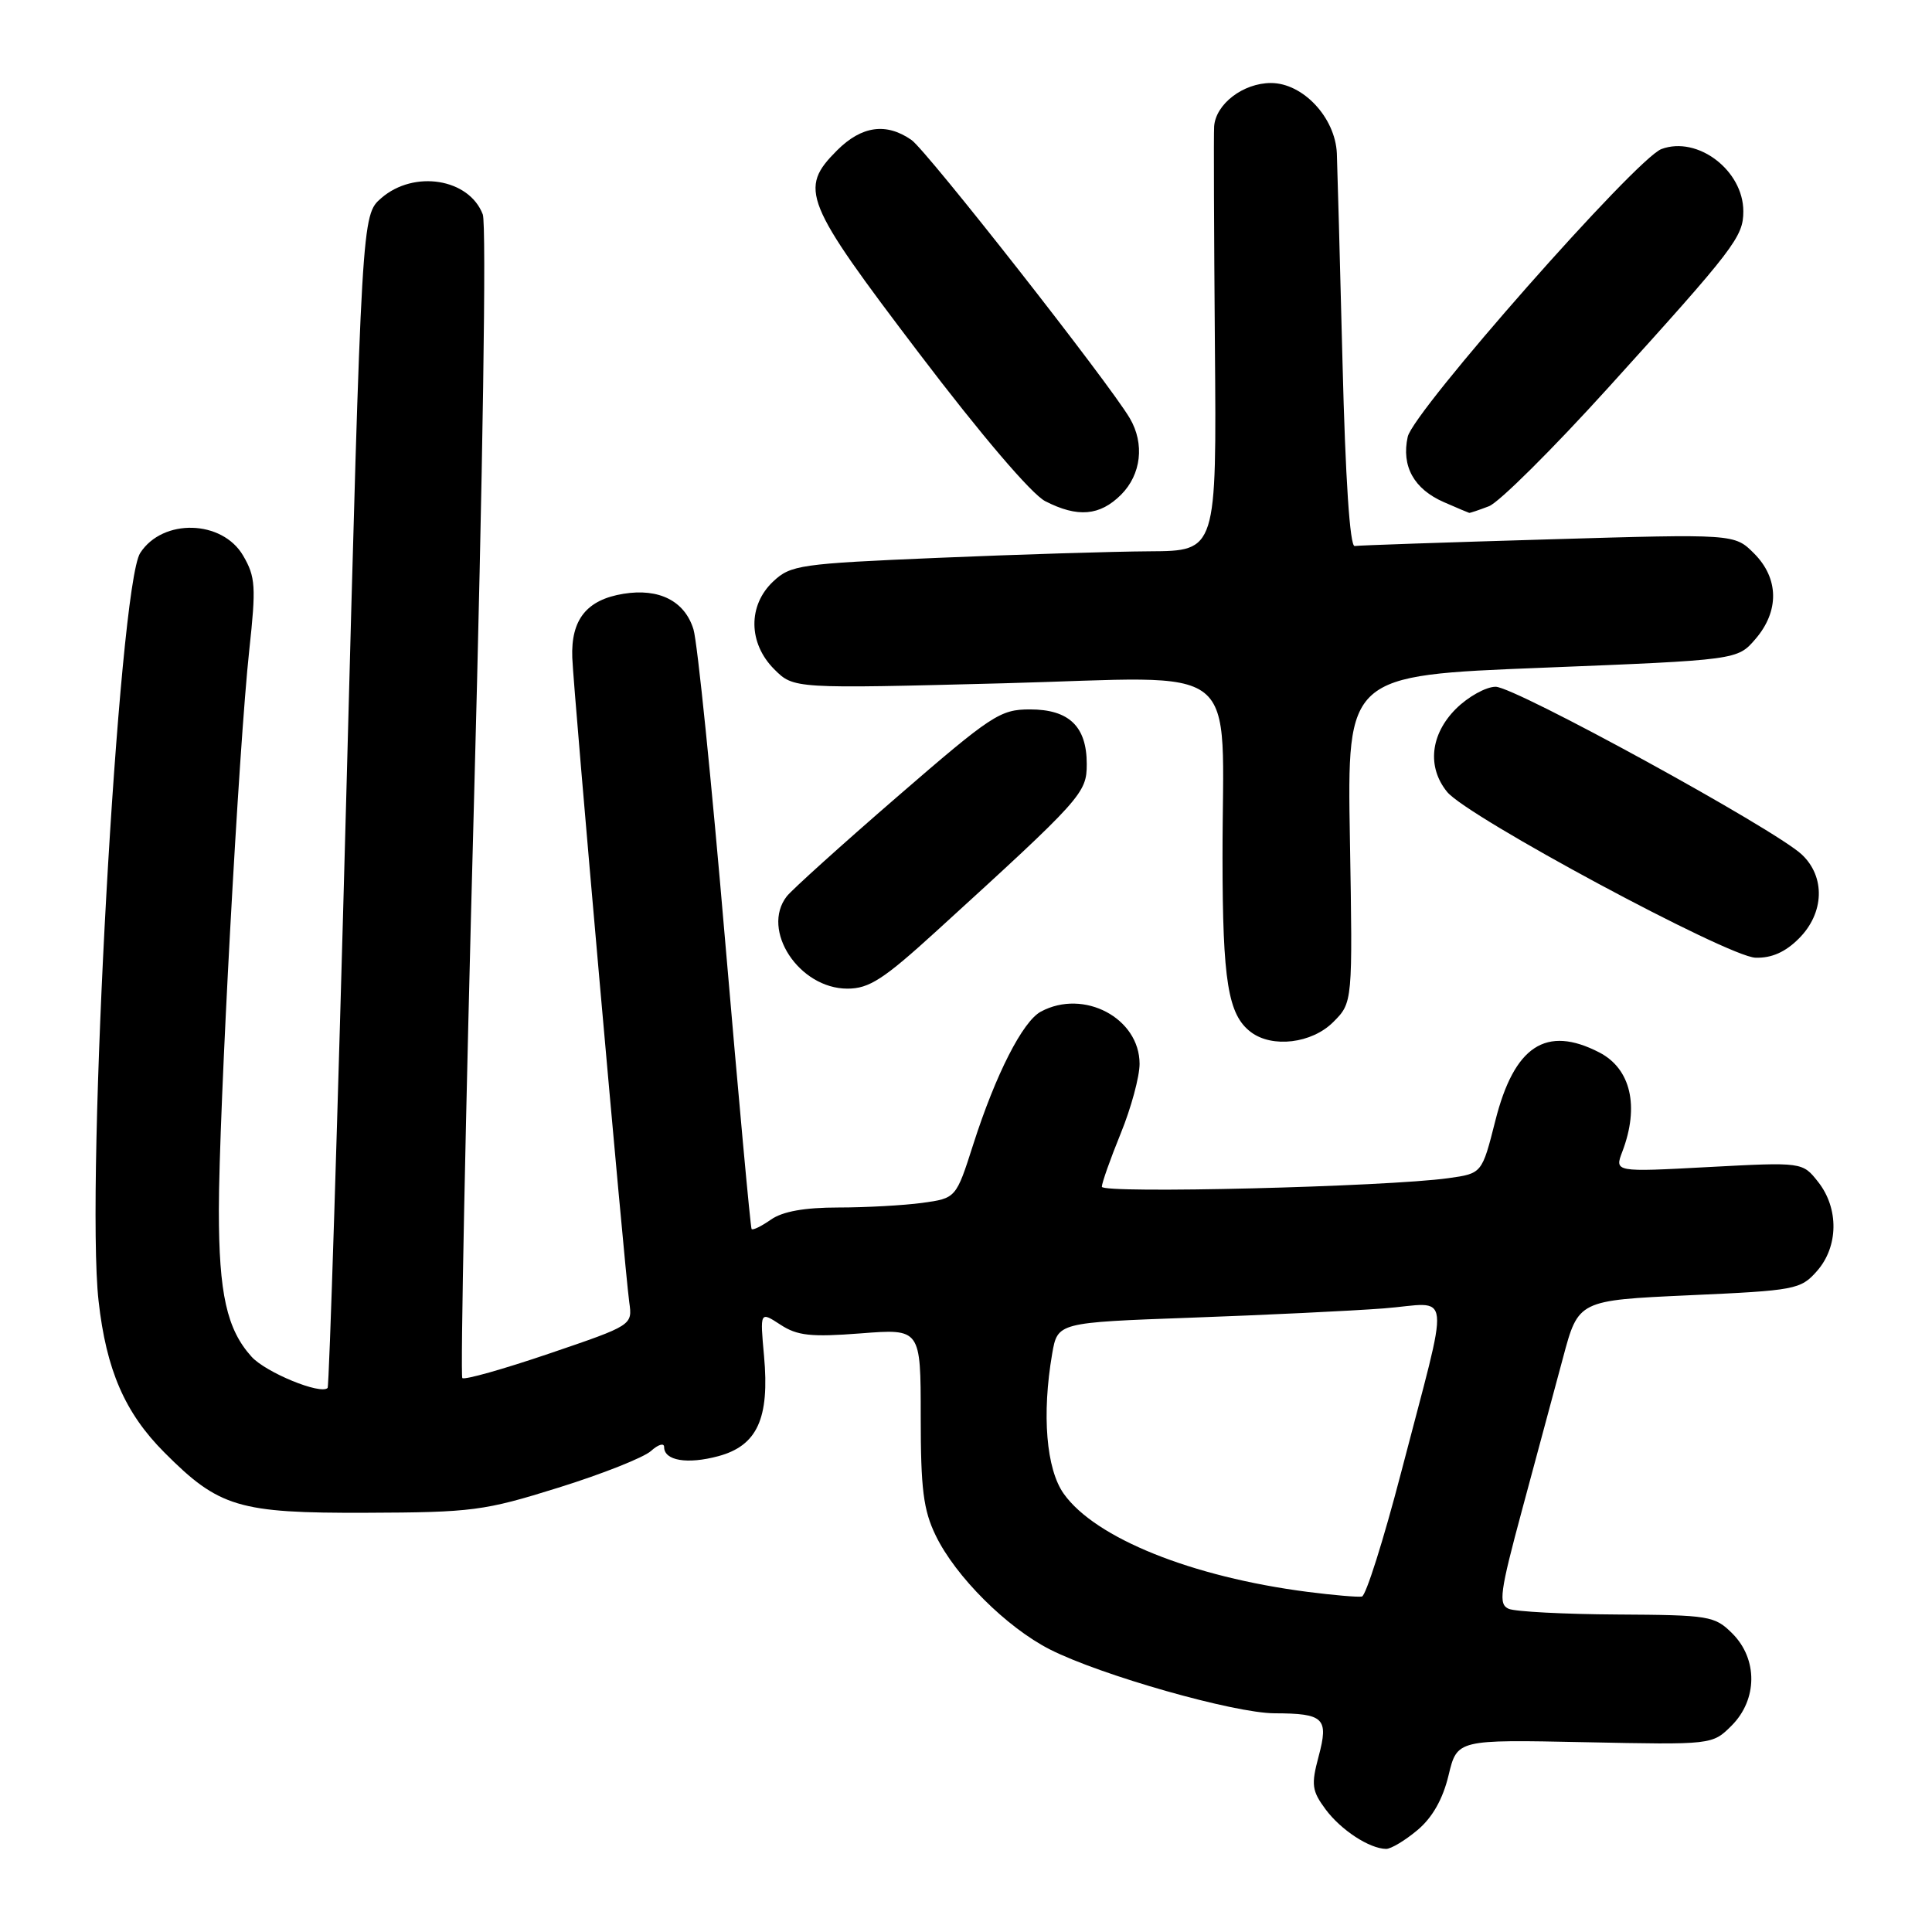 <?xml version="1.0" encoding="UTF-8" standalone="no"?>
<!DOCTYPE svg PUBLIC "-//W3C//DTD SVG 1.1//EN" "http://www.w3.org/Graphics/SVG/1.1/DTD/svg11.dtd" >
<svg xmlns="http://www.w3.org/2000/svg" xmlns:xlink="http://www.w3.org/1999/xlink" version="1.1" viewBox="0 0 256 256">
 <g >
 <path fill="currentColor"
d=" M 187.83 242.49 C 189.80 240.84 191.19 238.38 191.94 235.24 C 193.08 230.50 193.08 230.50 209.99 230.85 C 226.89 231.20 226.89 231.20 229.45 228.65 C 232.89 225.20 232.93 219.84 229.55 216.45 C 227.20 214.11 226.50 214.00 214.30 213.93 C 207.26 213.89 200.79 213.55 199.92 213.18 C 198.52 212.58 198.73 211.02 201.70 200.00 C 203.56 193.12 205.99 184.08 207.11 179.90 C 209.14 172.30 209.14 172.30 223.82 171.63 C 237.89 171.00 238.59 170.87 240.75 168.43 C 243.61 165.20 243.68 160.13 240.92 156.62 C 238.84 153.98 238.84 153.98 226.38 154.64 C 213.93 155.31 213.93 155.31 214.97 152.59 C 217.25 146.59 216.09 141.62 211.93 139.46 C 204.87 135.81 200.64 138.58 198.14 148.50 C 196.37 155.49 196.37 155.49 191.94 156.11 C 183.74 157.26 146.00 158.19 146.00 157.25 C 146.00 156.75 147.12 153.58 148.50 150.19 C 149.88 146.81 151.00 142.66 151.00 140.97 C 151.00 134.91 143.62 130.99 137.93 134.04 C 135.51 135.33 131.94 142.34 128.96 151.64 C 126.68 158.77 126.68 158.77 122.20 159.39 C 119.74 159.72 114.73 160.00 111.08 160.00 C 106.61 160.00 103.70 160.52 102.16 161.60 C 100.90 162.48 99.75 163.05 99.59 162.85 C 99.44 162.66 97.86 145.40 96.07 124.50 C 94.29 103.60 92.41 85.10 91.89 83.40 C 90.74 79.64 87.34 77.91 82.61 78.68 C 77.74 79.47 75.64 82.09 75.83 87.15 C 76.02 91.89 82.74 167.94 83.38 172.55 C 83.81 175.60 83.81 175.60 72.79 179.35 C 66.73 181.41 61.54 182.88 61.26 182.60 C 60.99 182.32 61.68 148.03 62.80 106.40 C 63.99 62.11 64.47 29.75 63.97 28.41 C 62.16 23.65 54.86 22.48 50.52 26.25 C 47.93 28.50 47.93 28.50 45.87 106.00 C 44.73 148.62 43.62 183.68 43.41 183.91 C 42.50 184.85 35.22 181.86 33.33 179.77 C 30.06 176.15 29.00 171.42 29.00 160.38 C 29.00 147.60 31.65 98.80 33.03 86.13 C 33.94 77.74 33.86 76.44 32.22 73.63 C 29.45 68.87 21.56 68.66 18.58 73.27 C 15.71 77.68 11.31 156.77 13.06 172.37 C 14.08 181.53 16.55 187.21 21.77 192.45 C 29.02 199.73 31.60 200.51 48.50 200.45 C 62.58 200.40 64.15 200.20 74.00 197.12 C 79.78 195.32 85.29 193.13 86.25 192.27 C 87.21 191.40 88.00 191.16 88.00 191.74 C 88.00 193.54 91.06 194.06 95.18 192.95 C 100.34 191.56 101.99 187.95 101.24 179.69 C 100.70 173.76 100.70 173.76 103.40 175.52 C 105.64 176.99 107.43 177.19 114.05 176.68 C 122.00 176.06 122.00 176.06 122.00 187.72 C 122.00 197.30 122.35 200.10 123.99 203.47 C 126.61 208.89 133.38 215.64 139.12 218.56 C 145.86 221.98 163.52 227.00 168.88 227.02 C 175.45 227.04 176.08 227.66 174.72 232.75 C 173.72 236.49 173.83 237.29 175.64 239.74 C 177.69 242.50 181.46 244.96 183.67 244.99 C 184.32 244.99 186.19 243.87 187.83 242.49 Z  M 176.66 135.43 C 179.24 132.85 179.24 132.85 178.87 111.18 C 178.50 89.50 178.50 89.50 204.36 88.48 C 230.22 87.45 230.22 87.45 232.61 84.67 C 235.79 80.97 235.72 76.63 232.42 73.33 C 229.83 70.74 229.83 70.74 205.17 71.47 C 191.60 71.87 180.05 72.26 179.50 72.35 C 178.87 72.44 178.27 63.43 177.89 48.00 C 177.55 34.52 177.21 22.07 177.14 20.33 C 176.93 15.58 172.65 11.00 168.41 11.00 C 164.73 11.00 161.09 13.78 160.88 16.75 C 160.81 17.71 160.86 30.76 160.98 45.75 C 161.21 73.00 161.21 73.00 152.36 73.05 C 147.49 73.08 134.82 73.47 124.21 73.92 C 106.01 74.69 104.77 74.87 102.46 77.04 C 99.08 80.21 99.14 85.23 102.59 88.68 C 105.17 91.26 105.17 91.26 132.94 90.54 C 165.26 89.69 161.97 87.07 161.99 113.68 C 162.00 130.01 162.72 134.46 165.74 136.75 C 168.57 138.90 173.82 138.27 176.66 135.43 Z  M 124.11 123.35 C 143.42 105.75 144.00 105.10 144.00 101.24 C 144.00 96.25 141.65 94.00 136.47 94.00 C 132.52 94.00 131.39 94.75 118.88 105.58 C 111.52 111.95 104.94 117.89 104.25 118.77 C 100.78 123.24 105.88 131.00 112.29 131.00 C 115.17 131.00 117.07 129.77 124.11 123.35 Z  M 238.36 124.36 C 241.73 121.00 241.90 116.19 238.75 113.23 C 235.15 109.85 200.75 91.00 198.18 91.00 C 196.90 91.00 194.53 92.32 192.92 93.92 C 189.53 97.31 189.07 101.64 191.75 104.93 C 194.42 108.22 228.95 126.78 232.61 126.90 C 234.74 126.97 236.57 126.16 238.36 124.36 Z  M 148.55 65.55 C 151.22 62.87 151.69 58.80 149.71 55.43 C 146.97 50.76 122.83 19.99 120.78 18.55 C 117.44 16.22 114.18 16.67 110.92 19.92 C 105.82 25.03 106.48 26.67 121.75 46.77 C 130.01 57.65 136.70 65.49 138.50 66.41 C 142.79 68.61 145.73 68.36 148.55 65.55 Z  M 197.29 67.08 C 198.62 66.58 205.75 59.49 213.14 51.33 C 229.84 32.89 231.00 31.38 231.00 28.00 C 231.00 22.58 224.94 17.97 220.15 19.75 C 216.81 20.99 187.27 54.49 186.53 57.88 C 185.67 61.78 187.36 64.81 191.33 66.54 C 193.07 67.30 194.58 67.94 194.68 67.96 C 194.79 67.98 195.96 67.59 197.29 67.08 Z  M 173.25 210.93 C 157.91 208.95 145.14 203.81 140.96 197.94 C 138.63 194.68 138.03 187.43 139.42 179.37 C 140.14 175.24 140.14 175.24 157.82 174.60 C 167.54 174.25 179.03 173.70 183.35 173.37 C 192.52 172.67 192.22 169.84 185.64 195.17 C 183.32 204.07 180.99 211.44 180.46 211.55 C 179.93 211.65 176.69 211.37 173.25 210.93 Z "/>
</g>
</svg>